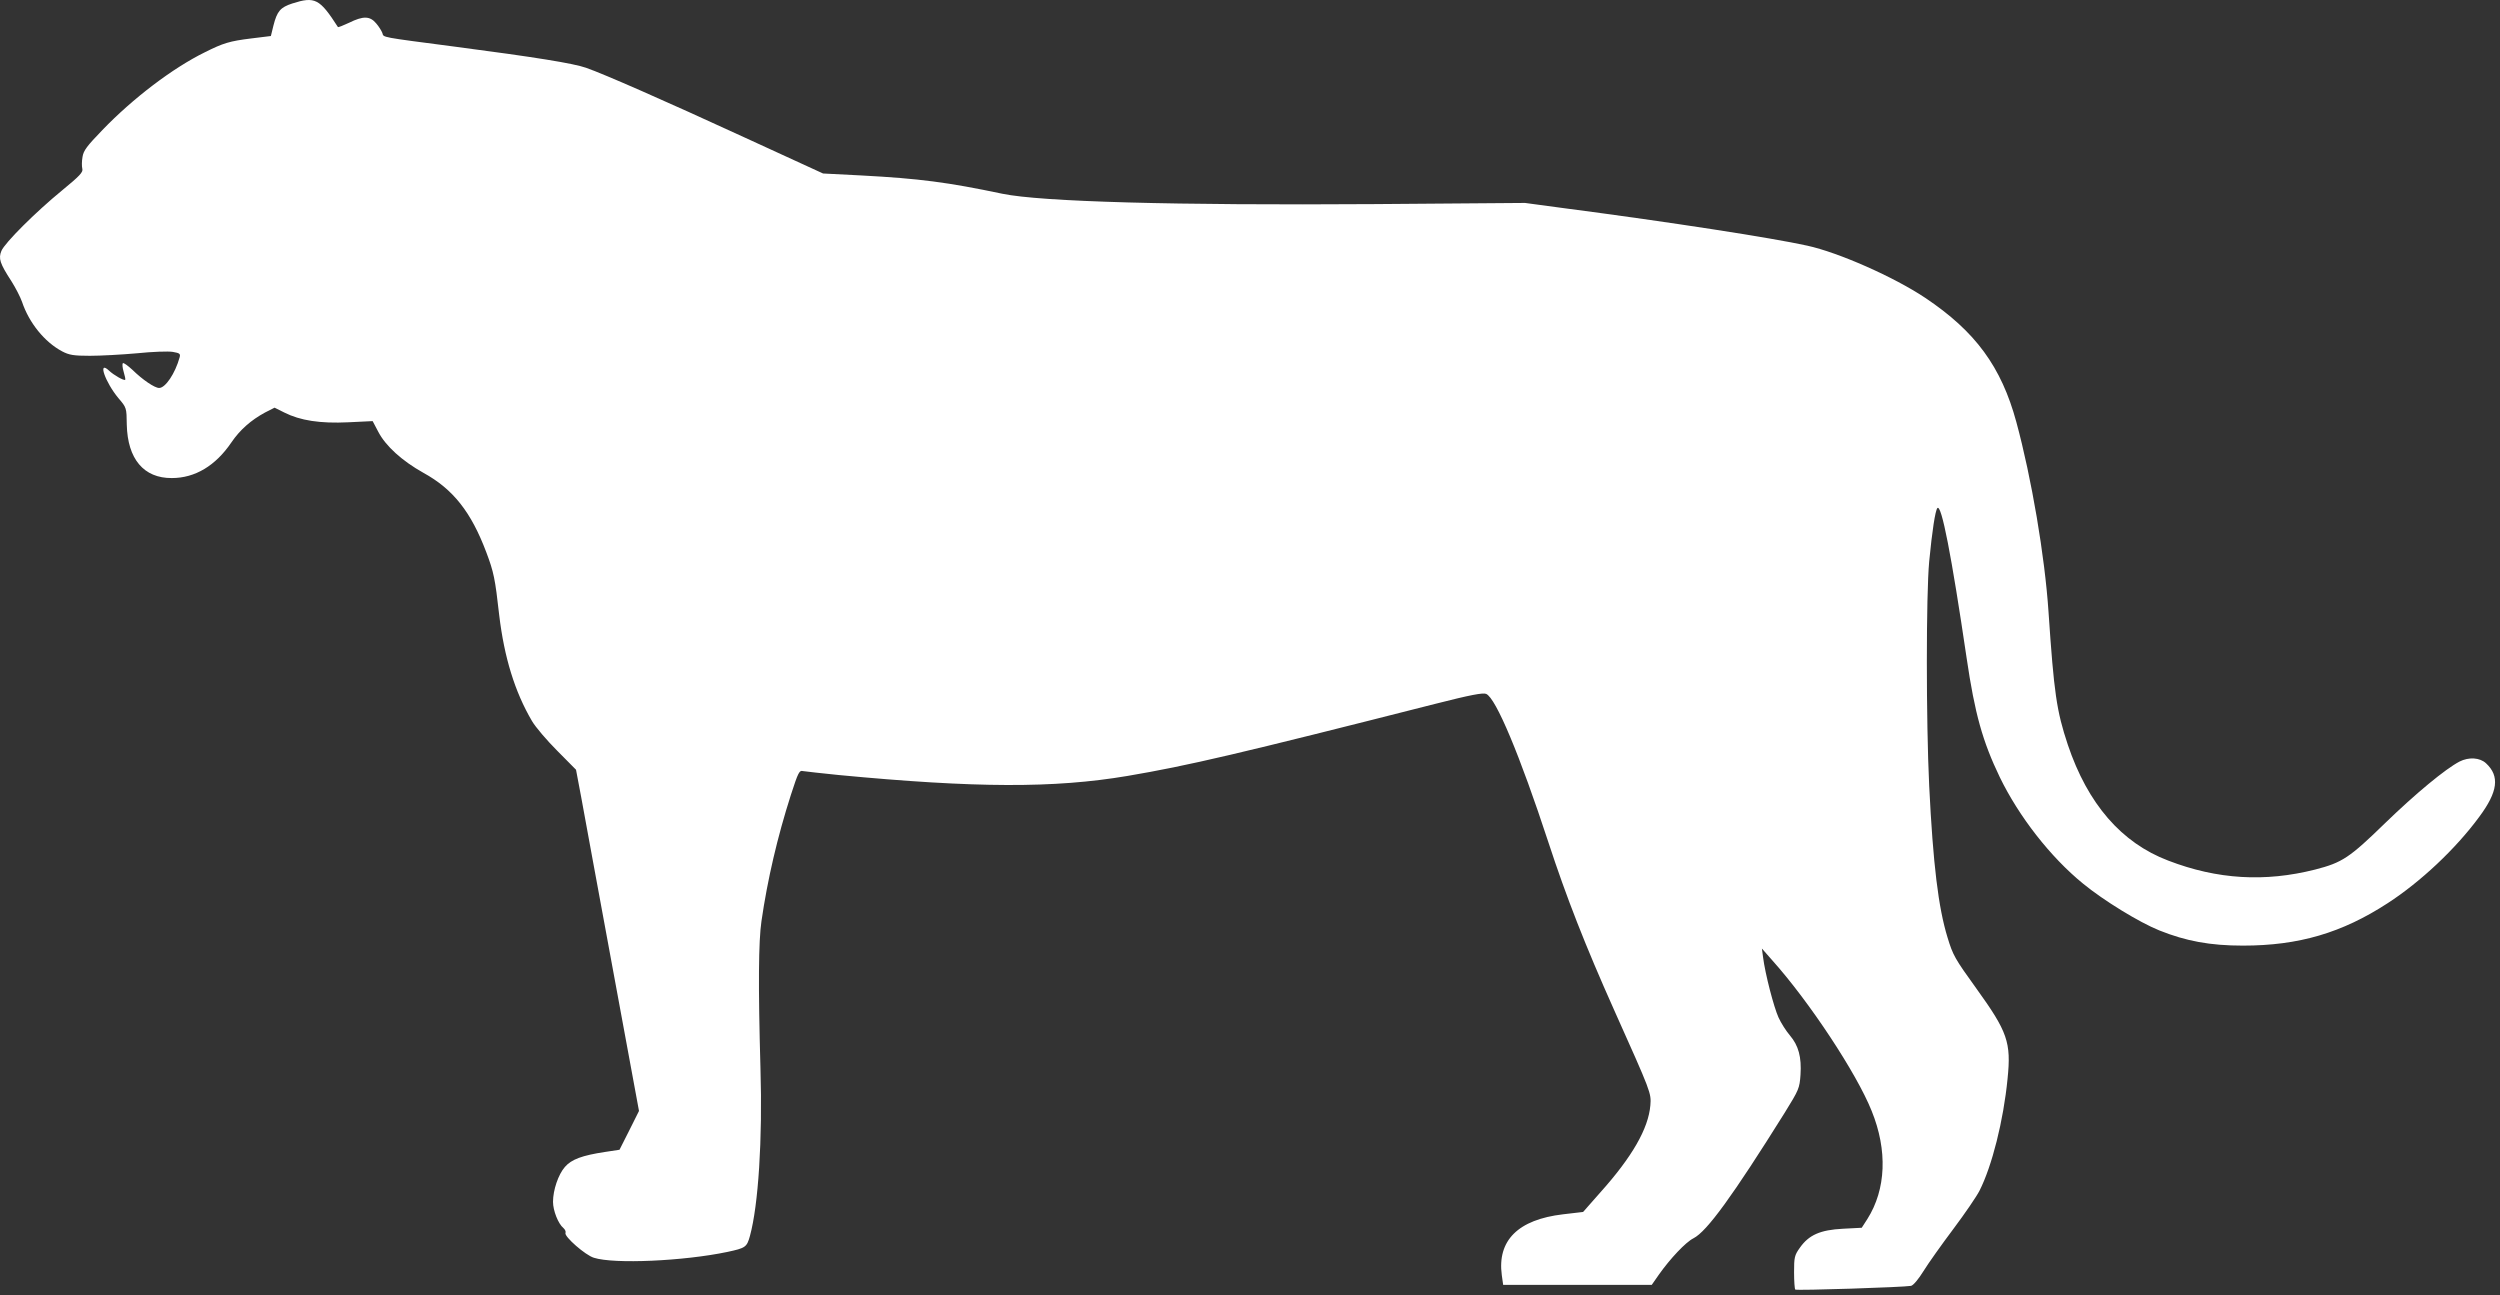 <svg width="166" height="86" viewBox="0 0 166 86" fill="none" xmlns="http://www.w3.org/2000/svg">
<rect x="0" y="0" width="166" height="86" fill="#333333" stroke="none"/>
<path d="M19.41 0.23C18.62 0.489 18.4 0.735 18.154 1.706L17.986 2.392L16.717 2.548C15.241 2.729 14.827 2.858 13.61 3.467C11.473 4.516 8.832 6.522 6.8 8.633C5.777 9.694 5.544 9.992 5.479 10.419C5.427 10.704 5.427 11.054 5.466 11.209C5.531 11.429 5.285 11.688 4.133 12.633C2.346 14.096 0.313 16.129 0.093 16.66C-0.114 17.165 -0.01 17.488 0.754 18.666C1.025 19.094 1.349 19.715 1.466 20.052C1.932 21.437 2.955 22.706 4.12 23.327C4.586 23.573 4.884 23.625 5.971 23.625C6.683 23.625 8.094 23.547 9.104 23.457C10.114 23.353 11.176 23.314 11.473 23.366C11.94 23.444 11.991 23.495 11.927 23.729C11.629 24.803 10.982 25.761 10.567 25.761C10.27 25.761 9.467 25.218 8.794 24.557C8.483 24.272 8.198 24.065 8.159 24.117C8.107 24.169 8.133 24.428 8.211 24.687C8.289 24.946 8.34 25.192 8.315 25.218C8.237 25.295 7.551 24.907 7.24 24.609C6.463 23.884 6.981 25.373 7.861 26.434C8.405 27.069 8.405 27.082 8.418 28.195C8.47 30.474 9.544 31.756 11.409 31.743C12.95 31.743 14.309 30.927 15.358 29.386C15.927 28.545 16.665 27.897 17.597 27.392L18.232 27.069L18.879 27.392C19.928 27.923 21.261 28.131 23.126 28.04L24.744 27.962L25.119 28.674C25.611 29.619 26.699 30.603 28.11 31.393C30.091 32.481 31.282 33.995 32.292 36.675C32.784 37.983 32.875 38.41 33.147 40.844C33.483 43.654 34.182 45.932 35.322 47.874C35.555 48.276 36.319 49.169 37.005 49.855L38.248 51.111L38.597 52.962C38.778 53.985 39.724 59.086 40.681 64.291L42.429 73.768L41.782 75.063L41.135 76.344L40.19 76.487C38.649 76.72 37.95 76.979 37.51 77.484C37.069 77.989 36.72 79.024 36.72 79.801C36.72 80.384 37.069 81.264 37.406 81.536C37.523 81.64 37.587 81.782 37.548 81.873C37.458 82.106 38.869 83.349 39.439 83.517C40.772 83.944 45.394 83.737 48.294 83.129C49.498 82.87 49.589 82.818 49.796 82.067C50.353 80.034 50.638 75.671 50.495 70.946C50.34 65.43 50.366 62.504 50.56 61.171C50.961 58.4 51.622 55.565 52.515 52.781C53.007 51.266 53.072 51.137 53.331 51.202C53.486 51.228 54.548 51.344 55.687 51.461C64.814 52.328 69.993 52.341 74.848 51.525C78.9 50.839 82.267 50.049 95.304 46.735C97.647 46.139 98.476 45.984 98.683 46.075C99.331 46.36 100.91 50.127 102.813 55.927C104.004 59.565 105.26 62.776 107.176 67.061C109.636 72.551 109.649 72.577 109.584 73.392C109.455 74.933 108.38 76.811 106.27 79.167L105.118 80.474L103.784 80.63C100.806 80.979 99.408 82.365 99.719 84.669L99.81 85.317H104.742H109.675L110.154 84.63C110.905 83.569 111.928 82.481 112.446 82.222C113.339 81.769 115.048 79.413 118.505 73.885C119.45 72.357 119.489 72.266 119.553 71.373C119.631 70.195 119.424 69.431 118.854 68.757C118.608 68.473 118.259 67.929 118.09 67.553C117.78 66.867 117.21 64.679 117.068 63.566L116.99 62.983L117.663 63.747C120.136 66.505 123.282 71.269 124.279 73.768C125.341 76.383 125.237 78.973 123.994 80.941L123.619 81.523L122.376 81.588C120.861 81.665 120.11 82.002 119.515 82.844C119.152 83.349 119.126 83.491 119.126 84.475C119.126 85.07 119.165 85.588 119.204 85.627C119.282 85.705 126.428 85.472 126.894 85.381C127.05 85.342 127.386 84.941 127.723 84.397C128.034 83.892 128.927 82.636 129.704 81.601C130.481 80.565 131.257 79.426 131.439 79.063C132.267 77.432 133.031 74.415 133.303 71.619C133.549 69.211 133.303 68.512 131.231 65.637C129.794 63.644 129.678 63.436 129.315 62.245C128.707 60.264 128.357 57.416 128.098 52.173C127.891 47.874 127.891 39.498 128.098 37.284C128.293 35.251 128.5 33.905 128.642 33.736C128.914 33.452 129.574 36.844 130.584 43.693C131.128 47.395 131.646 49.234 132.785 51.603C134.054 54.218 136.151 56.911 138.313 58.672C139.686 59.798 142.055 61.248 143.376 61.779C145.149 62.491 146.755 62.789 148.93 62.789C152.633 62.789 155.507 61.947 158.549 59.967C160.724 58.556 163.055 56.367 164.608 54.257C165.864 52.574 165.994 51.538 165.074 50.684C164.66 50.295 163.922 50.257 163.314 50.567C162.369 51.059 160.401 52.691 158.381 54.645C155.999 56.963 155.533 57.274 153.72 57.74C150.393 58.581 147.234 58.4 143.971 57.144C140.864 55.966 138.624 53.377 137.304 49.454C136.553 47.201 136.384 45.997 136.022 40.637C135.776 36.934 134.895 31.743 133.886 28.027C132.889 24.35 131.167 22.007 127.839 19.78C125.768 18.395 122.078 16.763 119.994 16.31C117.65 15.792 110.866 14.743 104.147 13.863L101.26 13.475L91.291 13.552C77.994 13.643 69.126 13.397 66.562 12.866C62.924 12.102 61.06 11.856 57.176 11.649L54.651 11.52L49.434 9.125C44.061 6.652 40.164 4.943 38.921 4.503C38.066 4.205 35.581 3.803 30.246 3.104C25.197 2.444 25.482 2.496 25.391 2.198C25.34 2.056 25.158 1.758 24.977 1.551C24.563 1.059 24.123 1.046 23.177 1.512C22.789 1.693 22.465 1.823 22.439 1.797C21.223 -0.094 20.912 -0.249 19.41 0.23Z" fill="white"/>
</svg>
